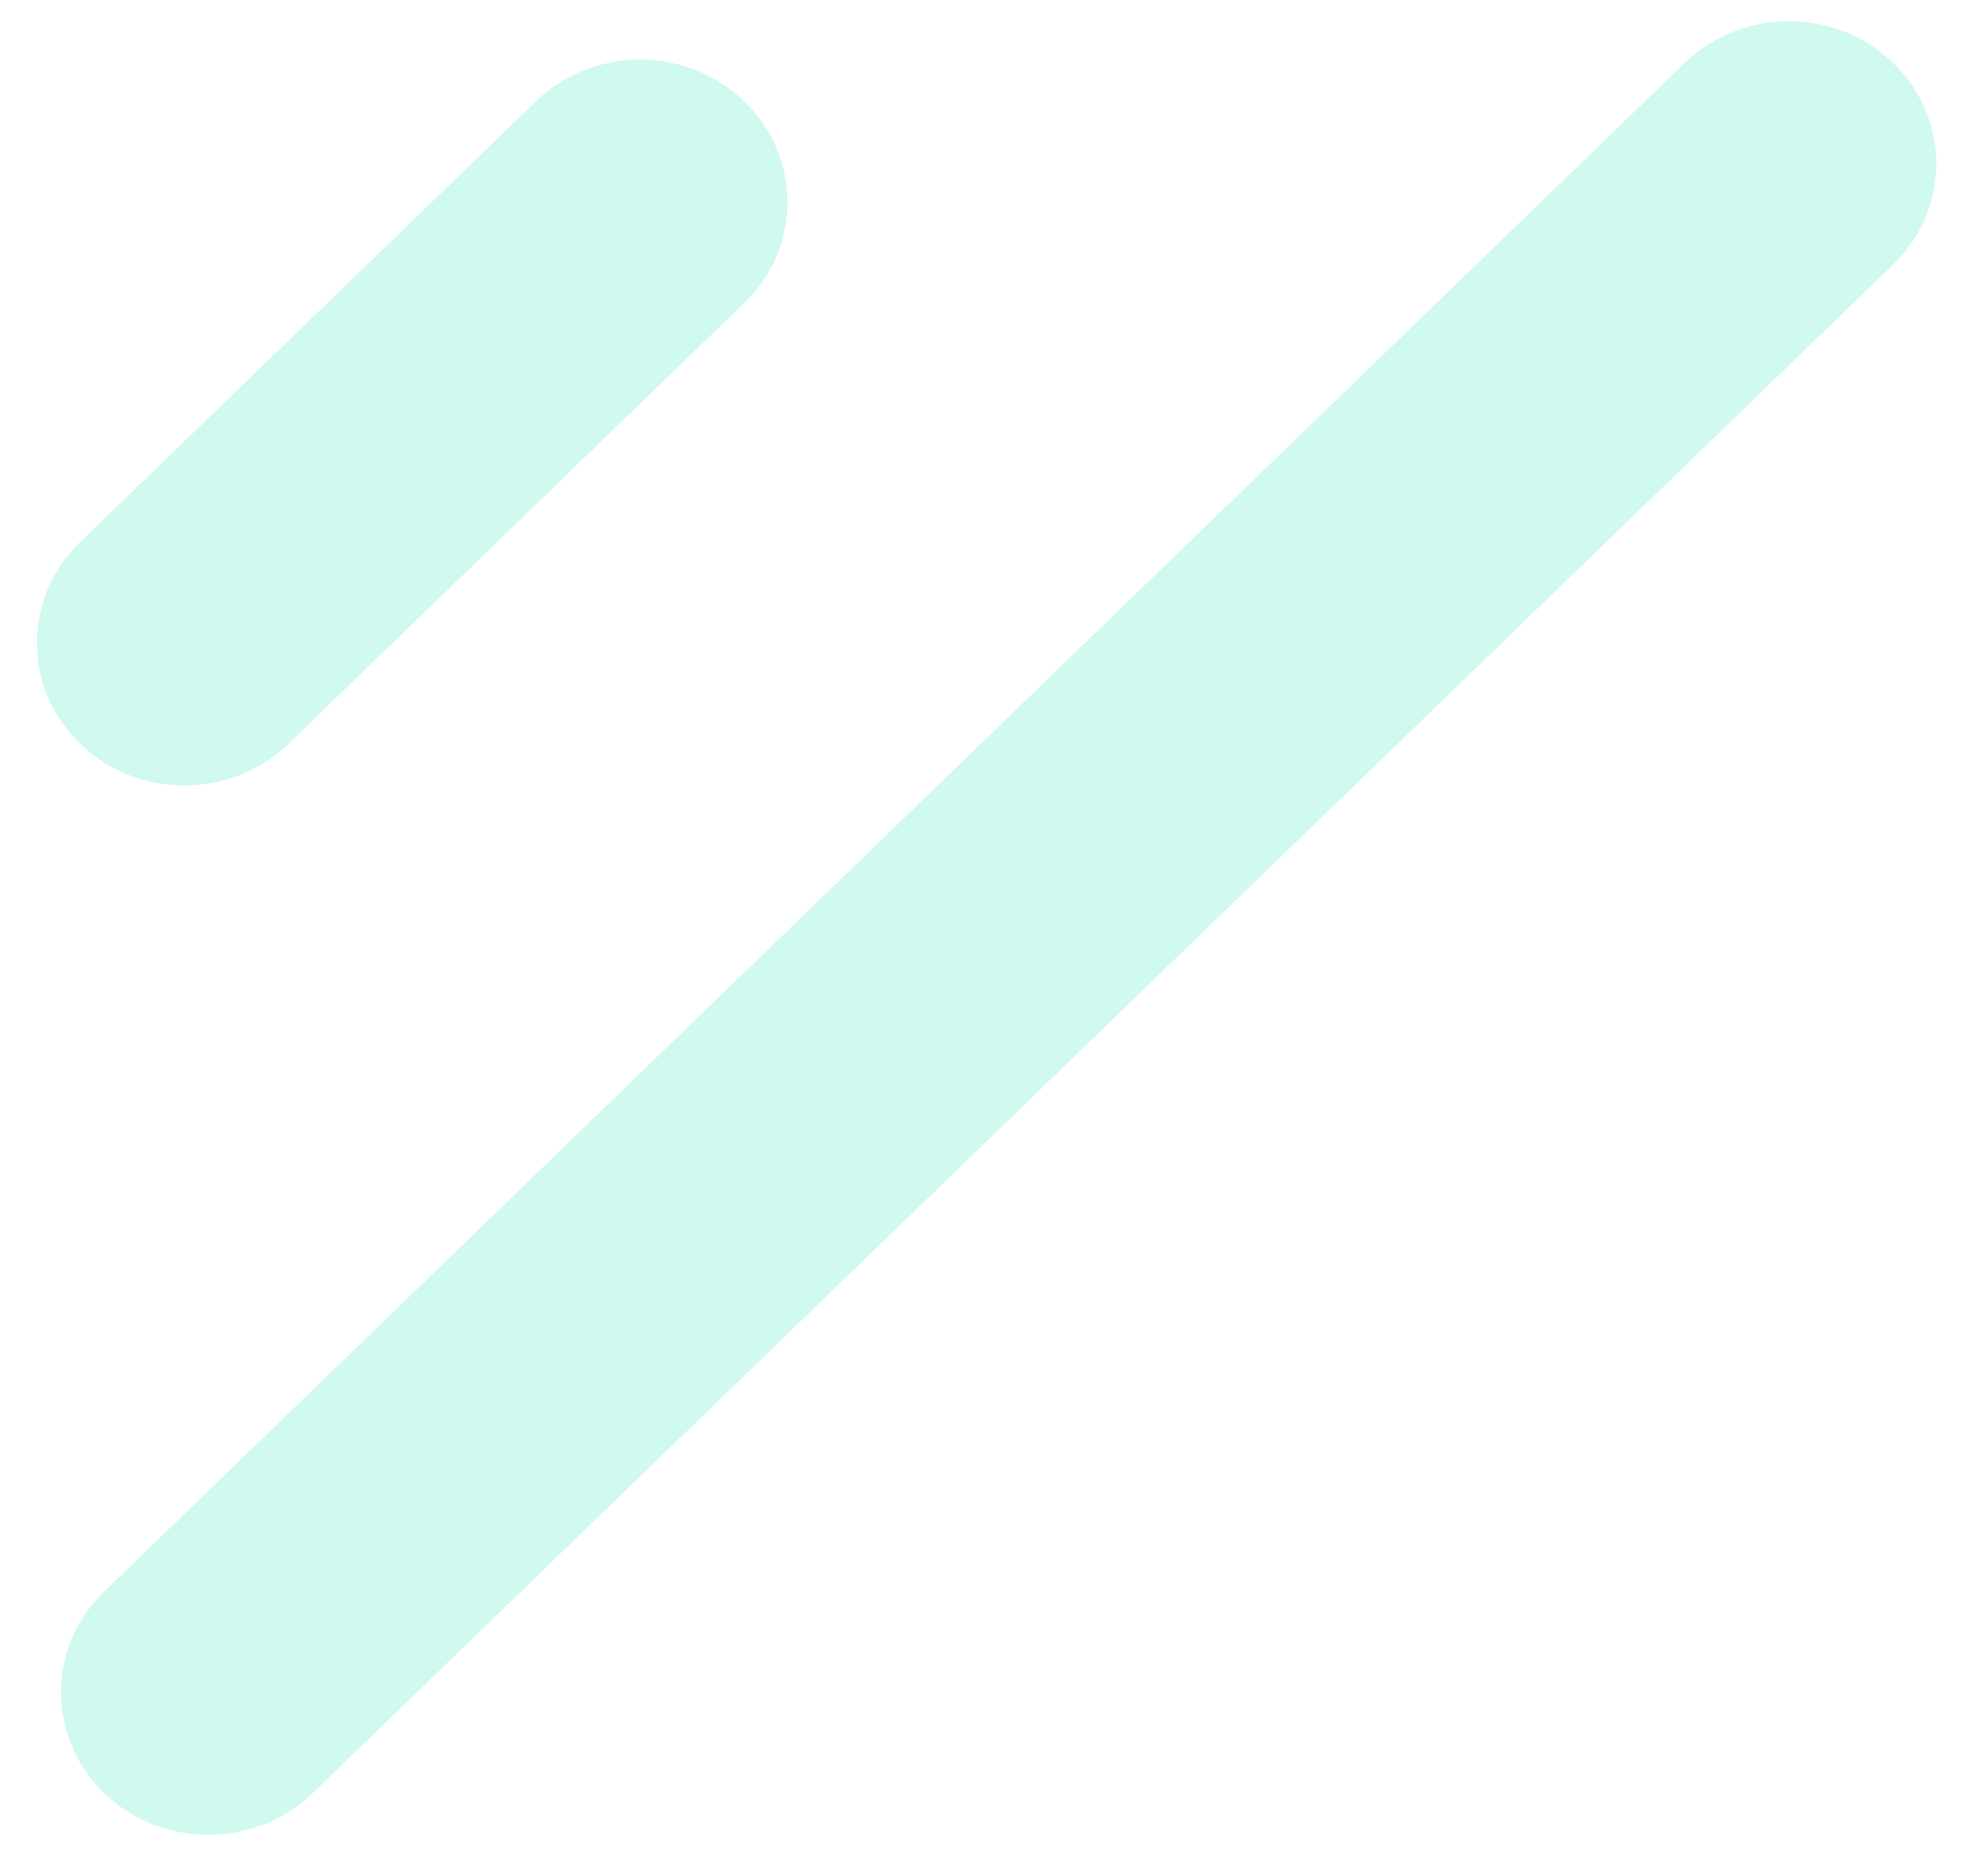 <svg width="32" height="30" viewBox="0 0 32 30" fill="none" xmlns="http://www.w3.org/2000/svg">
<path d="M27.118 1.013L1.677 25.618C0.751 26.514 0.751 27.967 1.677 28.863C2.604 29.758 4.105 29.758 5.032 28.863L30.473 4.258C31.399 3.362 31.399 1.909 30.473 1.013C29.546 0.117 28.045 0.117 27.118 1.013Z" fill="#14E1B7" fill-opacity="0.2"/>
<path d="M8.626 1.631L1.289 8.727C0.363 9.623 0.363 11.075 1.289 11.971C2.215 12.867 3.717 12.867 4.644 11.971L11.981 4.875C12.907 3.979 12.907 2.527 11.981 1.631C11.054 0.735 9.552 0.735 8.626 1.631Z" fill="#14E1B7" fill-opacity="0.2"/>
</svg>
